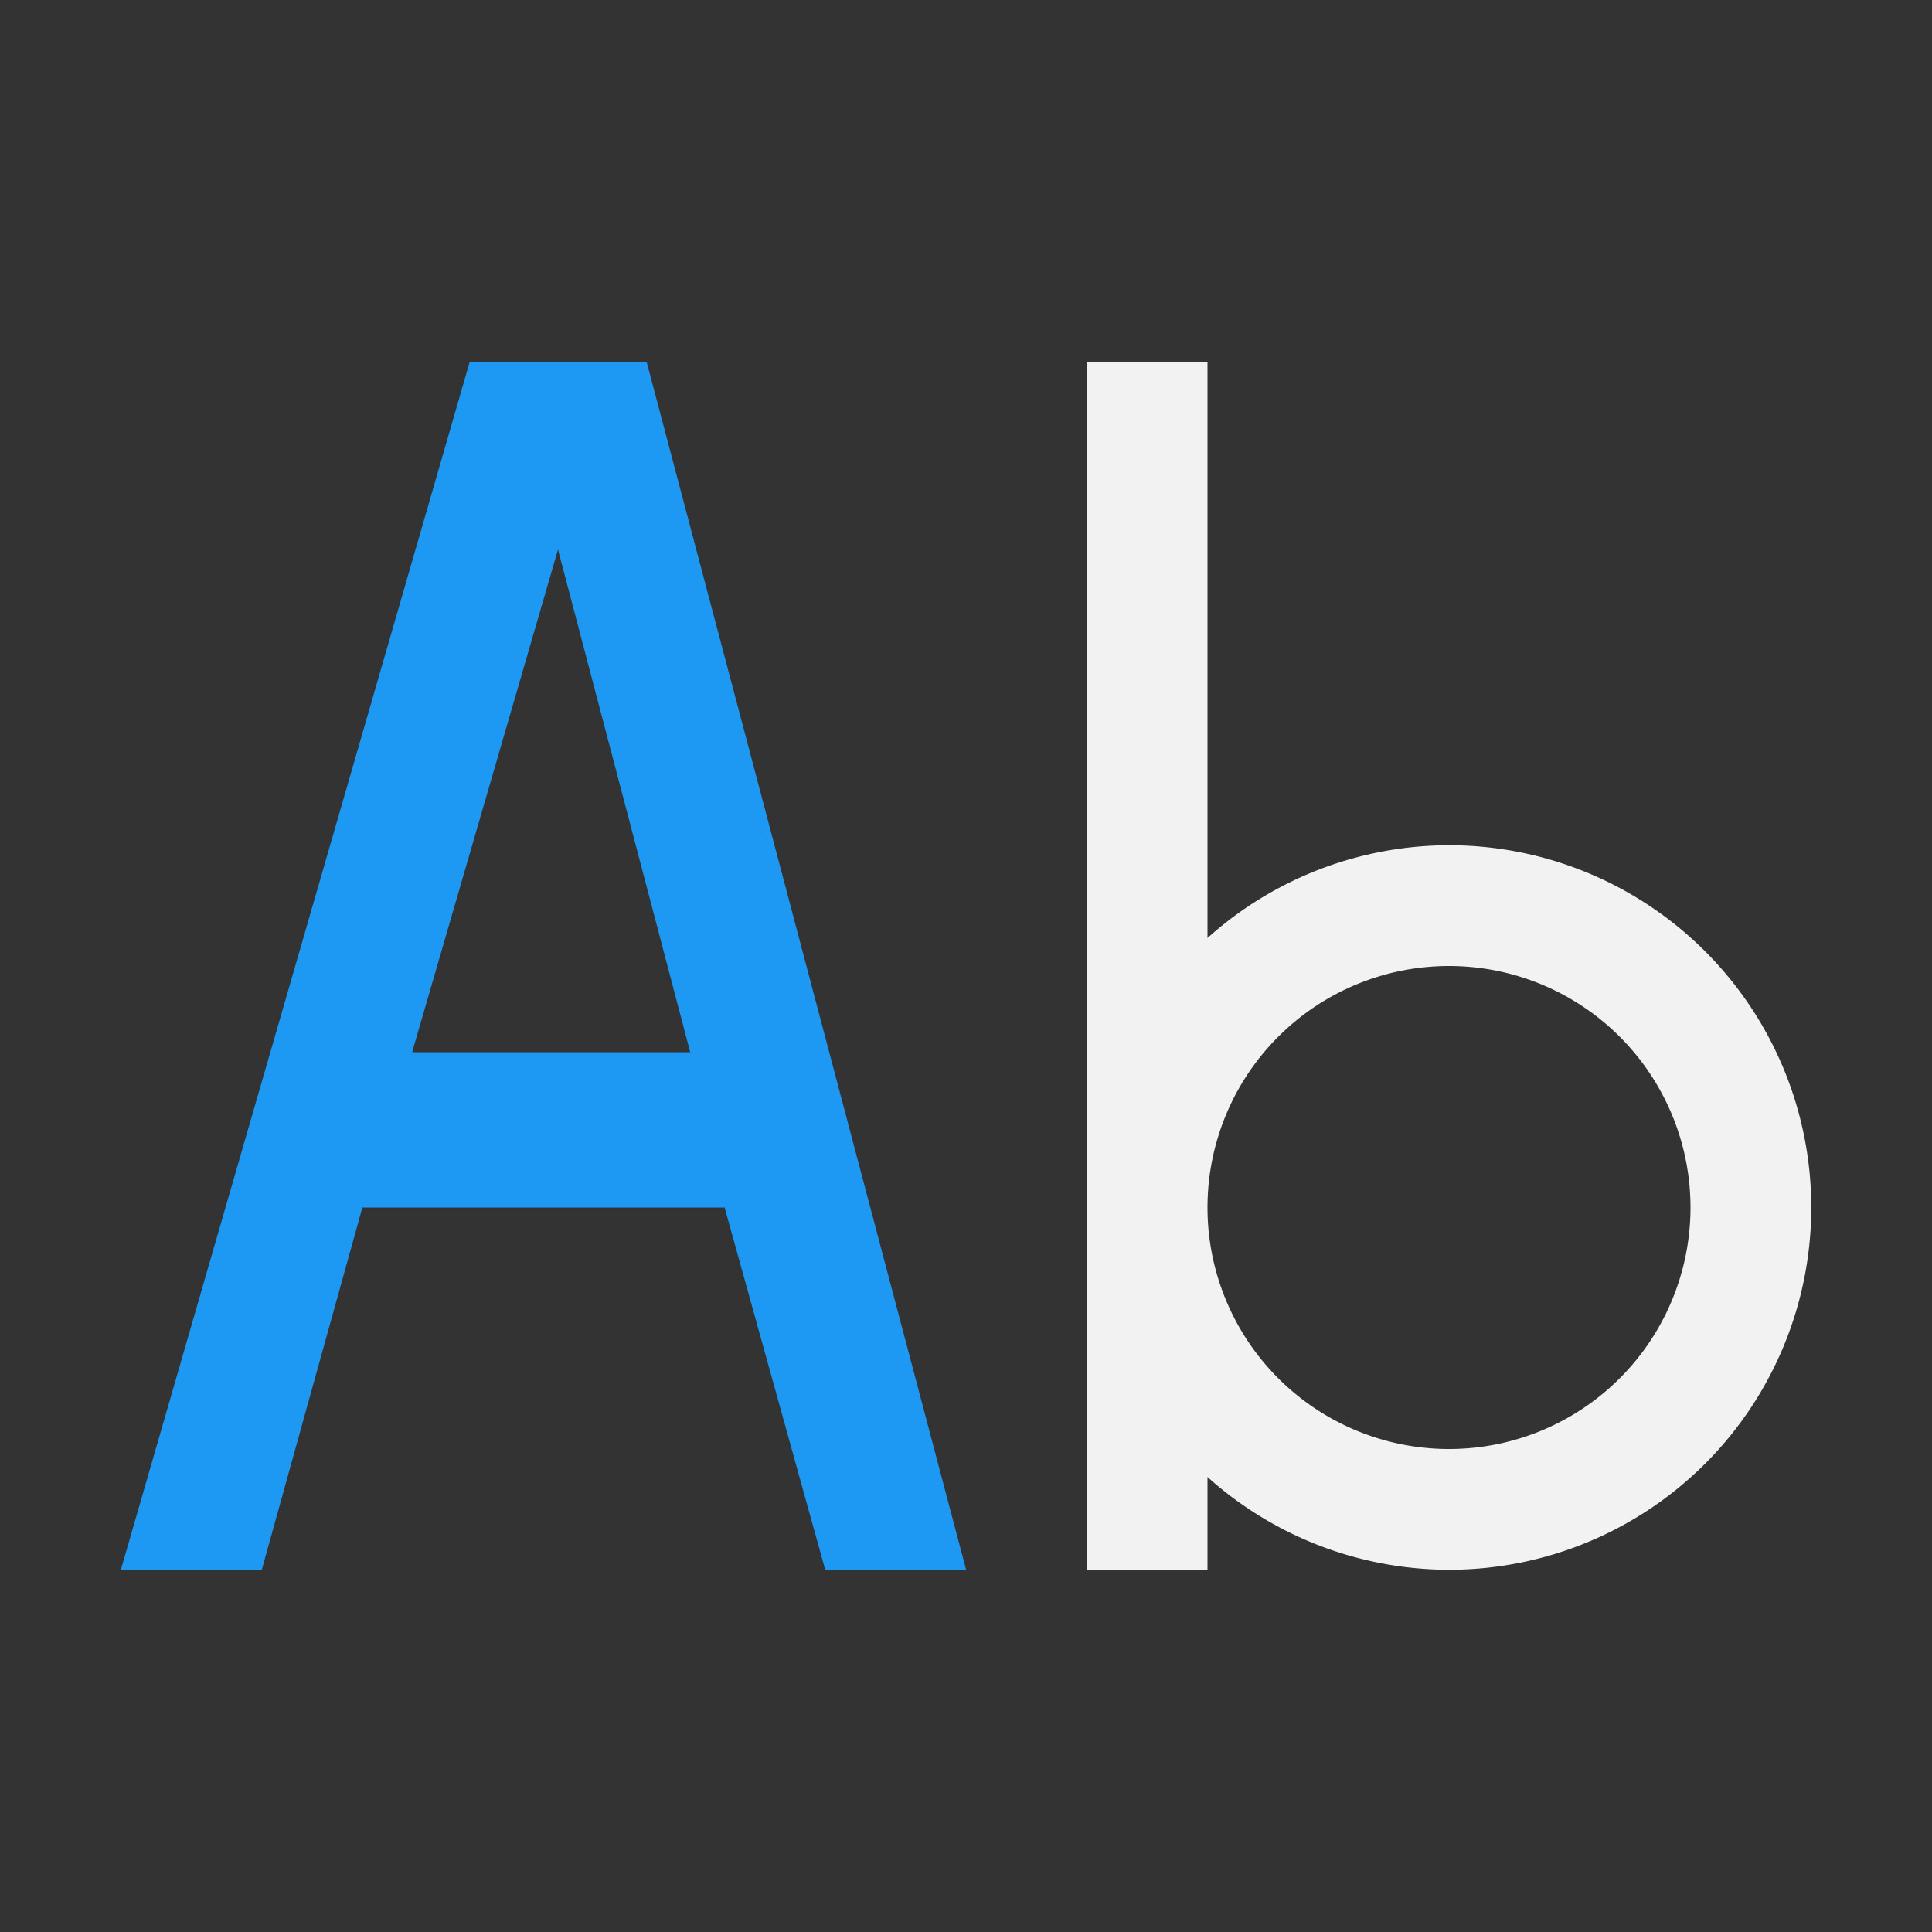 <?xml version="1.0" encoding="UTF-8" standalone="no"?>
<svg xmlns="http://www.w3.org/2000/svg" width="16" height="16" version="1.1">
 <rect width="100%" height="100%" fill="#333333" stroke="none"/>
 <g transform="translate(-421.714,-531.791)">
  <rect style="fill:#f2f2f2;fill-opacity:1;" width="0" height="11" x="413.57" y="536.44"/>
  <rect style="fill:#f2f2f2;fill-opacity:1;" width="0" height="11" x="407.43" y="536.71"/>
  <rect style="fill:#f2f2f2;fill-opacity:1;" width="0" height="11" x="425.47" y="534.66"/>
  <rect style="fill:#f2f2f2;fill-opacity:1;" width="0" height="11" x="407.43" y="536.71"/>
  <rect style="fill:#f2f2f2;fill-opacity:1;" width="0" height="11" x="407.43" y="536.71"/>
  <rect style="fill:#f2f2f2;fill-opacity:1;" width="0" height="11" x="407.43" y="536.71"/>
  <rect style="fill:#f2f2f2;fill-opacity:1;" width="0" height="11" x="425.47" y="534.66"/>
  <rect style="fill:#f2f2f2;fill-opacity:1;" width="0" height="11" x="387.43" y="536.71"/>
  <rect style="fill:#f2f2f2;fill-opacity:1;" width="0" height="11" x="405.47" y="534.66"/>
  <rect style="fill:#f2f2f2;fill-opacity:1;" width="0" height="11" x="405.57" y="514.44"/>
  <path style="line-height:125%;font-family:Oxygen;letter-spacing:0px;word-spacing:0px;fill:#1d99f3;fill-opacity:1;" d="m 425.127,540.505 1.208,-4.163 1.095,4.163 z m 3.421,4.286 1.167,0 -2.645,-10 -1.467,0 -2.888,10 1.167,0 0.833,-3 3,0 z"/>
  <rect style="fill:#f2f2f2;fill-opacity:1;" width="0" height="11" x="395.62" y="529.19"/>
  <rect style="fill:#f2f2f2;fill-opacity:1;" width="0" height="11" x="389.48" y="529.46"/>
  <rect style="fill:#f2f2f2;fill-opacity:1;" width="0" height="11" x="407.52" y="527.4"/>
  <rect style="fill:#f2f2f2;fill-opacity:1;" width="0" height="11" x="389.48" y="529.46"/>
  <rect style="fill:#f2f2f2;fill-opacity:1;" width="0" height="11" x="389.48" y="529.46"/>
  <rect style="fill:#f2f2f2;fill-opacity:1;" width="0" height="11" x="389.48" y="529.46"/>
  <rect style="fill:#f2f2f2;fill-opacity:1;" width="0" height="11" x="407.52" y="527.4"/>
  <rect style="fill:#f2f2f2;fill-opacity:1;" width="0" height="11" x="369.48" y="529.46"/>
  <rect style="fill:#f2f2f2;fill-opacity:1;" width="0" height="11" x="387.52" y="527.4"/>
  <rect style="fill:#f2f2f2;fill-opacity:1;" width="0" height="11" x="387.62" y="507.19"/>
  <path style="opacity:1;fill:#f2f2f2;fill-opacity:1;" d="m 430.714,534.791 0,7 0,3 1,0 0,-0.768 a 3,3 0 0 0 2,0.768 3,3 0 0 0 3,-3 3,3 0 0 0 -3,-3 3,3 0 0 0 -2,0.768 l 0,-4.768 -1,0 z m 3,5 a 2,2 0 0 1 2,2 2,2 0 0 1 -2,2 2,2 0 0 1 -2,-2 2,2 0 0 1 2,-2 z"/>
 </g>
</svg>

